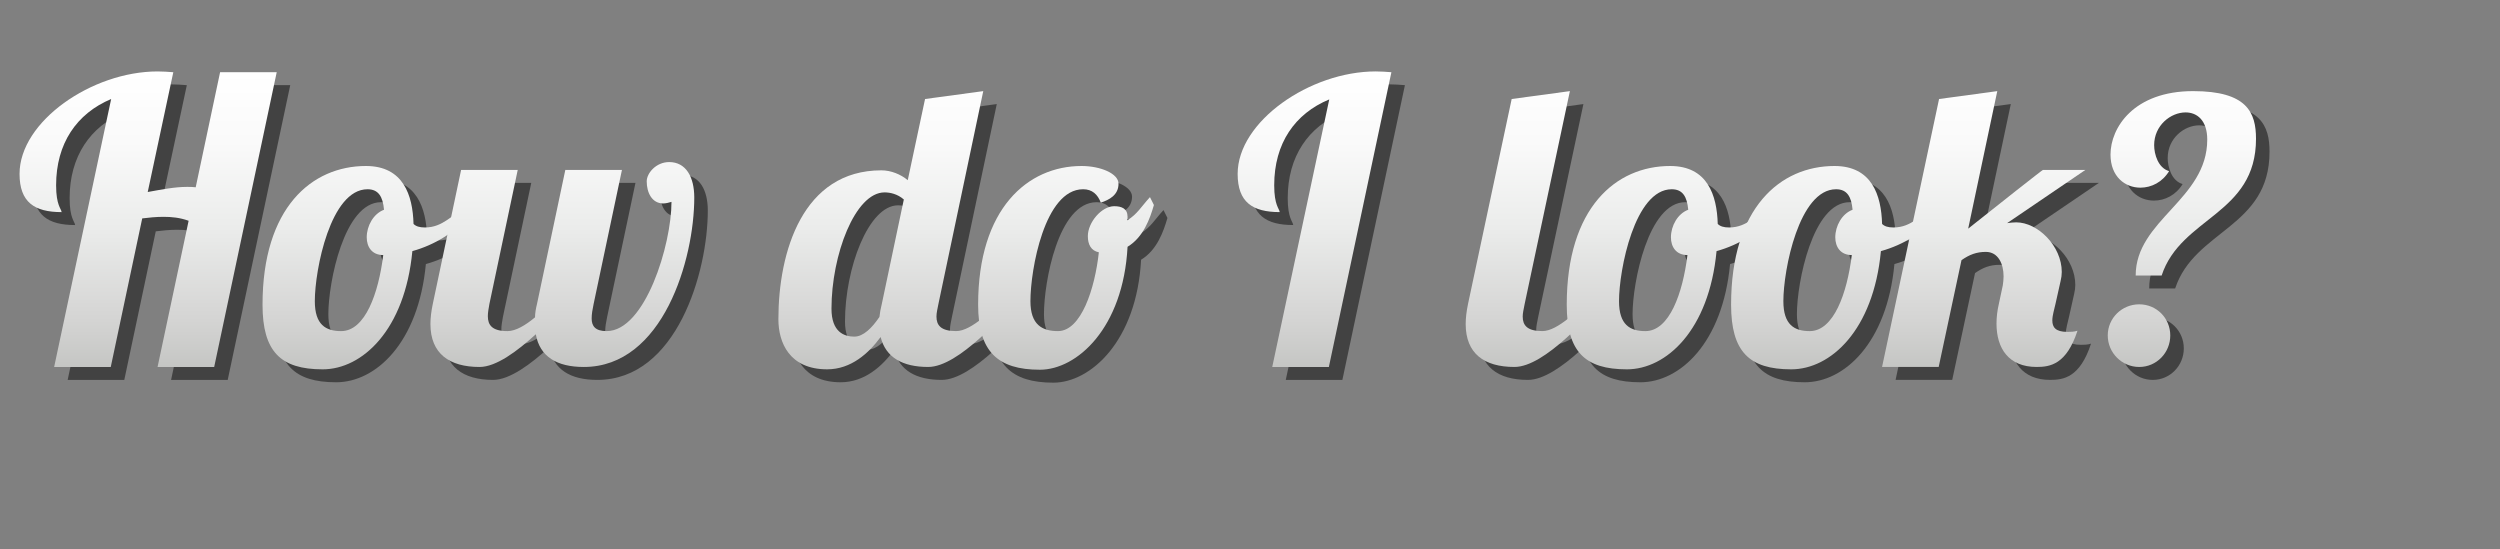 <?xml version="1.0" encoding="utf-8"?>
<!-- Generator: Adobe Illustrator 17.0.0, SVG Export Plug-In . SVG Version: 6.00 Build 0)  -->
<!DOCTYPE svg PUBLIC "-//W3C//DTD SVG 1.1//EN" "http://www.w3.org/Graphics/SVG/1.1/DTD/svg11.dtd">
<svg version="1.1" xmlns="http://www.w3.org/2000/svg" xmlns:xlink="http://www.w3.org/1999/xlink" x="0px" y="0px" width="289px"
	 height="63.5px" viewBox="0 0 289 63.5" enable-background="new 0 0 289 63.5" xml:space="preserve">
<rect x="0" y="0" width="289" height="63.5" fill="#808080" stroke="none"/>
<g id="Layer_1" display="none">
	<g display="inline">
		<g>
			<path fill="#5B5B5B" d="M12.694,22.231c1.231-0.218,2.461-0.472,3.62-0.472c0.253,0,0.543,0,0.796,0.037l2.244-10.591h5.212
				l-5.755,27.13h-5.212l2.859-13.456c-0.796-0.291-1.557-0.363-2.316-0.363c-0.688,0-1.375,0.072-1.955,0.145L9.292,38.335H4.08
				l5.248-24.664c-3.185,1.342-5.067,4.099-5.067,7.943c0,1.85,0.471,2.14,0.507,2.466c-2.498,0-3.873-0.907-3.873-3.518
				c0-4.824,6.66-9.43,12.704-9.43c0.506,0,0.977,0.036,1.448,0.073L12.694,22.231z"/>
			<path fill="#5B5B5B" d="M37.159,25.169c0.217,0.218,0.543,0.326,1.05,0.326c1.701,0,2.461-1.233,3.8-1.777l0.145,0.762
				c-1.122,1.415-3.004,2.611-5.103,3.192c-0.688,7.29-4.633,10.881-8.252,10.881c-3.873,0-5.538-1.632-5.538-5.948
				c0-8.923,4.524-12.767,9.519-12.767C36.218,19.837,37.086,22.521,37.159,25.169z M34.372,28.034c-1.049,0-1.52-0.762-1.52-1.632
				c0-1.052,0.615-2.176,1.593-2.539c-0.109-1.197-0.507-1.886-1.52-1.886c-3.402,0-4.85,7.399-4.85,10.301
				c0,2.176,1.013,2.756,2.425,2.756C32.707,35.034,33.938,31.553,34.372,28.034z"/>
			<path fill="#5B5B5B" d="M63,22.739c0,5.658-2.859,15.596-10.17,15.596c-2.461,0-4.054-0.943-4.416-3.011
				c-1.701,1.56-3.656,3.011-5.176,3.011c-2.787,0-4.524-1.233-4.524-3.953c0-0.544,0.072-1.161,0.217-1.851L41.537,20.2h5.212
				l-2.606,12.332c-0.072,0.399-0.145,0.799-0.145,1.125c0,0.798,0.362,1.378,1.81,1.378c0.76,0,1.665-0.544,2.533-1.27
				c0-0.362,0.073-0.798,0.181-1.233L51.128,20.2h5.212l-2.606,12.332c-0.108,0.508-0.181,0.943-0.181,1.343
				c0,0.688,0.326,1.16,1.375,1.16c3.547,0,5.972-7.943,5.972-11.896c-0.217,0.073-0.543,0.145-0.76,0.145
				c-1.05,0-1.52-1.016-1.52-2.031c0-0.762,0.869-1.777,2.063-1.777C62.239,19.475,63,20.853,63,22.739z"/>
			<path fill="#5B5B5B" d="M89.599,12.946l-4.126,19.585c-0.073,0.399-0.181,0.799-0.181,1.161c0,0.798,0.398,1.342,1.81,1.342
				c1.448,0,3.33-2.031,4.778-3.191h1.23c-1.665,1.668-5.755,6.492-8.578,6.492c-2.353,0-3.909-0.87-4.379-2.757
				c-1.086,1.487-2.714,2.975-4.922,2.975c-3.475,0-4.488-2.467-4.488-4.606c0-6.238,2.244-13.71,9.482-13.71
				c0.869,0,1.774,0.362,2.425,0.907l1.592-7.472L89.599,12.946z M75.628,32.967c0,2.177,1.194,2.575,2.099,2.575
				c0.833,0,1.629-0.798,2.316-1.813c0.036-0.362,0.108-0.762,0.217-1.197l2.027-9.611c-0.579-0.507-1.267-0.653-1.773-0.653
				C77.799,22.267,75.628,28.034,75.628,32.967z"/>
			<path fill="#5B5B5B" d="M104.943,22.703l0.362,0.725c-0.362,1.27-0.977,2.975-2.425,3.845
				c-0.398,7.508-4.669,11.316-8.071,11.316c-3.873,0-5.683-1.668-5.683-5.984c0-8.85,4.561-12.767,9.519-12.767
				c1.737,0,3.402,0.689,3.402,1.632c0,1.052-0.869,1.487-1.629,1.741c-0.29-0.762-0.796-1.233-1.628-1.233
				c-3.547,0-4.85,7.399-4.85,10.301c0,2.176,1.085,2.756,2.534,2.756c2.135,0,3.402-3.917,3.764-7.254
				c-0.724-0.145-1.013-0.726-1.013-1.487c0-1.269,1.267-2.756,2.425-2.756c0.688,0,1.231,0.218,1.231,0.979
				c0,0.109,0,0.218-0.036,0.326C103.785,24.262,104.111,23.609,104.943,22.703z"/>
			<path fill="#5B5B5B" d="M121.408,38.335h-5.211l5.249-24.627c-3.15,1.306-5.068,4.026-5.068,7.907c0,1.85,0.47,2.14,0.507,2.466
				c-2.498,0-3.873-0.907-3.873-3.518c0-4.824,6.66-9.43,12.703-9.43c0.508,0,0.979,0.036,1.449,0.073L121.408,38.335z"/>
			<path fill="#5B5B5B" d="M143.594,12.946l-4.162,19.585c-0.109,0.545-0.182,0.871-0.182,1.161c0,0.798,0.398,1.342,1.811,1.342
				c1.447,0,3.33-2.031,4.777-3.191h1.23c-1.666,1.668-5.756,6.492-8.578,6.492c-2.787,0-4.488-1.233-4.488-3.953
				c0-0.544,0.072-1.161,0.217-1.851l4.018-18.86L143.594,12.946z"/>
			<path fill="#5B5B5B" d="M157.201,25.169c0.217,0.218,0.543,0.326,1.049,0.326c1.701,0,2.463-1.233,3.801-1.777l0.145,0.762
				c-1.121,1.415-3.004,2.611-5.104,3.192c-0.688,7.29-4.633,10.881-8.252,10.881c-3.873,0-5.537-1.632-5.537-5.948
				c0-8.923,4.523-12.767,9.52-12.767C156.26,19.837,157.129,22.521,157.201,25.169z M154.414,28.034
				c-1.049,0-1.52-0.762-1.52-1.632c0-1.052,0.615-2.176,1.592-2.539c-0.107-1.197-0.506-1.886-1.52-1.886
				c-3.402,0-4.85,7.399-4.85,10.301c0,2.176,1.014,2.756,2.424,2.756C152.75,35.034,153.98,31.553,154.414,28.034z"/>
			<path fill="#5B5B5B" d="M172.328,25.169c0.217,0.218,0.543,0.326,1.049,0.326c1.701,0,2.463-1.233,3.801-1.777l0.145,0.762
				c-1.121,1.415-3.004,2.611-5.104,3.192c-0.688,7.29-4.633,10.881-8.252,10.881c-3.873,0-5.537-1.632-5.537-5.948
				c0-8.923,4.523-12.767,9.52-12.767C171.387,19.837,172.256,22.521,172.328,25.169z M169.541,28.034
				c-1.049,0-1.52-0.762-1.52-1.632c0-1.052,0.615-2.176,1.592-2.539c-0.107-1.197-0.506-1.886-1.52-1.886
				c-3.402,0-4.85,7.399-4.85,10.301c0,2.176,1.014,2.756,2.424,2.756C167.877,35.034,169.107,31.553,169.541,28.034z"/>
			<path fill="#5B5B5B" d="M191.039,20.2l-7.203,4.896c0.291-0.036,0.543-0.072,0.834-0.072c1.99,0,4.197,2.176,4.197,4.57
				c0,0.254-0.035,0.544-0.107,0.834l-0.471,2.104c-0.109,0.508-0.291,1.053-0.291,1.523c0,0.617,0.291,1.052,1.377,1.052
				c0.252,0,0.65,0,0.939-0.108c-1.012,3.119-2.533,3.337-3.764,3.337c-2.568,0-3.691-1.705-3.691-3.989
				c0-0.581,0.072-1.197,0.217-1.814l0.363-1.704c0.035-0.254,0.072-0.544,0.072-0.834c0-1.161-0.508-2.249-1.629-2.249
				c-0.869,0-1.521,0.254-2.244,0.762l-2.1,9.829h-5.213l5.248-24.664l5.357-0.726l-2.678,12.658c2.678-2.14,6.877-5.44,6.877-5.404
				H191.039z"/>
			<path fill="#5B5B5B" d="M195.996,38.335c-1.594,0-2.896-1.306-2.896-2.901s1.303-2.865,2.896-2.865
				c1.592,0,2.859,1.27,2.859,2.865S197.588,38.335,195.996,38.335z M198.059,29.92h-2.389c0-5.114,6.588-7,6.588-12.513
				c0-1.777-0.941-2.503-1.992-2.503c-1.375,0-2.895,1.197-2.895,3.011c0,0.834,0.361,2.104,1.375,2.394
				c-0.615,1.016-1.629,1.523-2.643,1.523c-1.41,0-2.75-1.016-2.75-3.047c0-2.466,2.135-5.839,7.602-5.839
				c4.957,0,5.791,1.958,5.791,4.389C206.746,24.334,199.832,24.516,198.059,29.92z"/>
		</g>
	</g>
	<g display="inline">
		<g>
			<linearGradient id="SVGID_1_" gradientUnits="userSpaceOnUse" x1="103.142" y1="10.505" x2="103.142" y2="37.962">
				<stop  offset="0" style="stop-color:#FFFFFF"/>
				<stop  offset="0.323" style="stop-color:#F8F8F8"/>
				<stop  offset="0.808" style="stop-color:#E3E5E6"/>
				<stop  offset="1" style="stop-color:#D9DCDD"/>
			</linearGradient>
			<path fill="url(#SVGID_1_)" d="M12.016,21.604c1.231-0.218,2.461-0.472,3.62-0.472c0.253,0,0.543,0,0.796,0.037l2.244-10.591
				h5.212l-5.755,27.13h-5.212l2.859-13.456c-0.796-0.291-1.557-0.363-2.316-0.363c-0.688,0-1.375,0.072-1.955,0.145L8.614,37.708
				H3.402L8.65,13.044c-3.185,1.342-5.067,4.099-5.067,7.943c0,1.85,0.471,2.14,0.507,2.466c-2.498,0-3.873-0.907-3.873-3.518
				c0-4.824,6.66-9.43,12.704-9.43c0.506,0,0.977,0.036,1.448,0.073L12.016,21.604z"/>
			<linearGradient id="SVGID_2_" gradientUnits="userSpaceOnUse" x1="103.142" y1="10.505" x2="103.142" y2="37.962">
				<stop  offset="0" style="stop-color:#FFFFFF"/>
				<stop  offset="0.323" style="stop-color:#F8F8F8"/>
				<stop  offset="0.808" style="stop-color:#E3E5E6"/>
				<stop  offset="1" style="stop-color:#D9DCDD"/>
			</linearGradient>
			<path fill="url(#SVGID_2_)" d="M36.48,24.542c0.217,0.218,0.543,0.326,1.05,0.326c1.701,0,2.461-1.233,3.8-1.777l0.145,0.762
				c-1.122,1.415-3.004,2.611-5.103,3.192c-0.688,7.29-4.633,10.881-8.252,10.881c-3.873,0-5.538-1.632-5.538-5.948
				c0-8.923,4.524-12.767,9.519-12.767C35.54,19.21,36.408,21.894,36.48,24.542z M33.693,27.407c-1.049,0-1.52-0.762-1.52-1.632
				c0-1.052,0.615-2.176,1.593-2.539c-0.109-1.197-0.507-1.886-1.52-1.886c-3.402,0-4.85,7.399-4.85,10.301
				c0,2.176,1.013,2.756,2.425,2.756C32.029,34.407,33.259,30.926,33.693,27.407z"/>
			<linearGradient id="SVGID_3_" gradientUnits="userSpaceOnUse" x1="103.142" y1="10.505" x2="103.142" y2="37.962">
				<stop  offset="0" style="stop-color:#FFFFFF"/>
				<stop  offset="0.323" style="stop-color:#F8F8F8"/>
				<stop  offset="0.808" style="stop-color:#E3E5E6"/>
				<stop  offset="1" style="stop-color:#D9DCDD"/>
			</linearGradient>
			<path fill="url(#SVGID_3_)" d="M62.321,22.112c0,5.658-2.859,15.596-10.17,15.596c-2.461,0-4.054-0.943-4.416-3.011
				c-1.701,1.56-3.656,3.011-5.176,3.011c-2.787,0-4.524-1.233-4.524-3.953c0-0.544,0.072-1.161,0.217-1.851l2.606-12.332h5.212
				l-2.606,12.332c-0.072,0.399-0.145,0.799-0.145,1.125c0,0.798,0.362,1.378,1.81,1.378c0.76,0,1.665-0.544,2.533-1.27
				c0-0.362,0.073-0.798,0.181-1.233l2.606-12.332h5.212l-2.606,12.332c-0.108,0.508-0.181,0.943-0.181,1.343
				c0,0.688,0.326,1.16,1.375,1.16c3.547,0,5.972-7.943,5.972-11.896c-0.217,0.073-0.543,0.145-0.76,0.145
				c-1.05,0-1.52-1.016-1.52-2.031c0-0.762,0.869-1.777,2.063-1.777C61.561,18.848,62.321,20.226,62.321,22.112z"/>
			<linearGradient id="SVGID_4_" gradientUnits="userSpaceOnUse" x1="103.142" y1="10.505" x2="103.142" y2="37.962">
				<stop  offset="0" style="stop-color:#FFFFFF"/>
				<stop  offset="0.323" style="stop-color:#F8F8F8"/>
				<stop  offset="0.808" style="stop-color:#E3E5E6"/>
				<stop  offset="1" style="stop-color:#D9DCDD"/>
			</linearGradient>
			<path fill="url(#SVGID_4_)" d="M88.92,12.319l-4.126,19.585c-0.073,0.399-0.181,0.799-0.181,1.161
				c0,0.798,0.398,1.342,1.81,1.342c1.448,0,3.33-2.031,4.778-3.191h1.23c-1.665,1.668-5.755,6.492-8.578,6.492
				c-2.353,0-3.909-0.87-4.379-2.757c-1.086,1.487-2.714,2.975-4.922,2.975c-3.475,0-4.488-2.467-4.488-4.606
				c0-6.238,2.244-13.71,9.482-13.71c0.869,0,1.774,0.362,2.425,0.907l1.592-7.472L88.92,12.319z M74.95,32.34
				c0,2.177,1.194,2.575,2.099,2.575c0.833,0,1.629-0.798,2.316-1.813c0.036-0.362,0.108-0.762,0.217-1.197l2.027-9.611
				c-0.579-0.507-1.267-0.653-1.773-0.653C77.121,21.64,74.95,27.407,74.95,32.34z"/>
			<linearGradient id="SVGID_5_" gradientUnits="userSpaceOnUse" x1="103.142" y1="10.505" x2="103.142" y2="37.962">
				<stop  offset="0" style="stop-color:#FFFFFF"/>
				<stop  offset="0.323" style="stop-color:#F8F8F8"/>
				<stop  offset="0.808" style="stop-color:#E3E5E6"/>
				<stop  offset="1" style="stop-color:#D9DCDD"/>
			</linearGradient>
			<path fill="url(#SVGID_5_)" d="M104.265,22.076l0.362,0.725c-0.362,1.27-0.977,2.974-2.425,3.845
				c-0.398,7.508-4.669,11.316-8.071,11.316c-3.873,0-5.683-1.668-5.683-5.984c0-8.85,4.561-12.767,9.519-12.767
				c1.737,0,3.402,0.689,3.402,1.632c0,1.052-0.869,1.487-1.629,1.741c-0.29-0.762-0.796-1.233-1.628-1.233
				c-3.547,0-4.85,7.399-4.85,10.301c0,2.176,1.085,2.756,2.534,2.756c2.135,0,3.402-3.917,3.764-7.254
				c-0.724-0.145-1.013-0.726-1.013-1.487c0-1.27,1.267-2.757,2.425-2.757c0.688,0,1.231,0.218,1.231,0.979
				c0,0.109,0,0.218-0.036,0.326C103.107,23.635,103.433,22.982,104.265,22.076z"/>
			<linearGradient id="SVGID_6_" gradientUnits="userSpaceOnUse" x1="103.142" y1="10.505" x2="103.142" y2="37.962">
				<stop  offset="0" style="stop-color:#FFFFFF"/>
				<stop  offset="0.323" style="stop-color:#F8F8F8"/>
				<stop  offset="0.808" style="stop-color:#E3E5E6"/>
				<stop  offset="1" style="stop-color:#D9DCDD"/>
			</linearGradient>
			<path fill="url(#SVGID_6_)" d="M120.73,37.708h-5.212l5.248-24.627c-3.149,1.306-5.067,4.026-5.067,7.907
				c0,1.85,0.471,2.14,0.507,2.466c-2.497,0-3.873-0.907-3.873-3.518c0-4.824,6.66-9.43,12.704-9.43
				c0.507,0,0.978,0.036,1.448,0.073L120.73,37.708z"/>
			<linearGradient id="SVGID_7_" gradientUnits="userSpaceOnUse" x1="103.142" y1="10.505" x2="103.142" y2="37.962">
				<stop  offset="0" style="stop-color:#FFFFFF"/>
				<stop  offset="0.323" style="stop-color:#F8F8F8"/>
				<stop  offset="0.808" style="stop-color:#E3E5E6"/>
				<stop  offset="1" style="stop-color:#D9DCDD"/>
			</linearGradient>
			<path fill="url(#SVGID_7_)" d="M142.915,12.319l-4.162,19.585c-0.108,0.545-0.181,0.871-0.181,1.161
				c0,0.798,0.397,1.342,1.81,1.342c1.447,0,3.33-2.031,4.777-3.191h1.23c-1.665,1.668-5.755,6.492-8.578,6.492
				c-2.786,0-4.487-1.233-4.487-3.953c0-0.544,0.072-1.161,0.217-1.851l4.018-18.86L142.915,12.319z"/>
			<linearGradient id="SVGID_8_" gradientUnits="userSpaceOnUse" x1="103.142" y1="10.505" x2="103.142" y2="37.962">
				<stop  offset="0" style="stop-color:#FFFFFF"/>
				<stop  offset="0.323" style="stop-color:#F8F8F8"/>
				<stop  offset="0.808" style="stop-color:#E3E5E6"/>
				<stop  offset="1" style="stop-color:#D9DCDD"/>
			</linearGradient>
			<path fill="url(#SVGID_8_)" d="M156.523,24.542c0.217,0.218,0.543,0.326,1.049,0.326c1.701,0,2.462-1.233,3.801-1.777
				l0.145,0.762c-1.122,1.415-3.004,2.611-5.104,3.192c-0.688,7.29-4.633,10.881-8.252,10.881c-3.873,0-5.537-1.632-5.537-5.948
				c0-8.923,4.523-12.767,9.519-12.767C155.582,19.21,156.45,21.894,156.523,24.542z M153.736,27.407
				c-1.05,0-1.521-0.762-1.521-1.632c0-1.052,0.615-2.176,1.593-2.539c-0.108-1.197-0.507-1.886-1.521-1.886
				c-3.402,0-4.85,7.399-4.85,10.301c0,2.176,1.014,2.756,2.425,2.756C152.071,34.407,153.302,30.926,153.736,27.407z"/>
			<linearGradient id="SVGID_9_" gradientUnits="userSpaceOnUse" x1="103.142" y1="10.505" x2="103.142" y2="37.962">
				<stop  offset="0" style="stop-color:#FFFFFF"/>
				<stop  offset="0.323" style="stop-color:#F8F8F8"/>
				<stop  offset="0.808" style="stop-color:#E3E5E6"/>
				<stop  offset="1" style="stop-color:#D9DCDD"/>
			</linearGradient>
			<path fill="url(#SVGID_9_)" d="M171.65,24.542c0.217,0.218,0.543,0.326,1.049,0.326c1.701,0,2.462-1.233,3.801-1.777l0.145,0.762
				c-1.122,1.415-3.004,2.611-5.104,3.192c-0.688,7.29-4.633,10.881-8.252,10.881c-3.873,0-5.537-1.632-5.537-5.948
				c0-8.923,4.523-12.767,9.519-12.767C170.709,19.21,171.577,21.894,171.65,24.542z M168.863,27.407
				c-1.05,0-1.521-0.762-1.521-1.632c0-1.052,0.615-2.176,1.593-2.539c-0.108-1.197-0.507-1.886-1.521-1.886
				c-3.402,0-4.85,7.399-4.85,10.301c0,2.176,1.014,2.756,2.425,2.756C167.198,34.407,168.429,30.926,168.863,27.407z"/>
			<linearGradient id="SVGID_10_" gradientUnits="userSpaceOnUse" x1="103.142" y1="10.505" x2="103.142" y2="37.962">
				<stop  offset="0" style="stop-color:#FFFFFF"/>
				<stop  offset="0.323" style="stop-color:#F8F8F8"/>
				<stop  offset="0.808" style="stop-color:#E3E5E6"/>
				<stop  offset="1" style="stop-color:#D9DCDD"/>
			</linearGradient>
			<path fill="url(#SVGID_10_)" d="M190.361,19.573l-7.203,4.896c0.29-0.036,0.543-0.072,0.833-0.072c1.99,0,4.198,2.176,4.198,4.57
				c0,0.254-0.036,0.544-0.108,0.834l-0.471,2.104c-0.108,0.508-0.29,1.053-0.29,1.523c0,0.617,0.29,1.052,1.376,1.052
				c0.253,0,0.651,0,0.94-0.108c-1.013,3.119-2.533,3.337-3.764,3.337c-2.569,0-3.691-1.705-3.691-3.989
				c0-0.581,0.072-1.197,0.217-1.814l0.362-1.704c0.036-0.254,0.072-0.544,0.072-0.834c0-1.161-0.507-2.249-1.629-2.249
				c-0.869,0-1.521,0.254-2.244,0.762l-2.1,9.829h-5.212l5.248-24.664l5.357-0.726l-2.679,12.658c2.679-2.14,6.877-5.44,6.877-5.404
				H190.361z"/>
			<linearGradient id="SVGID_11_" gradientUnits="userSpaceOnUse" x1="103.142" y1="10.505" x2="103.142" y2="37.962">
				<stop  offset="0" style="stop-color:#FFFFFF"/>
				<stop  offset="0.323" style="stop-color:#F8F8F8"/>
				<stop  offset="0.808" style="stop-color:#E3E5E6"/>
				<stop  offset="1" style="stop-color:#D9DCDD"/>
			</linearGradient>
			<path fill="url(#SVGID_11_)" d="M195.317,37.708c-1.593,0-2.896-1.306-2.896-2.901s1.303-2.865,2.896-2.865
				s2.859,1.27,2.859,2.865S196.91,37.708,195.317,37.708z M197.381,29.293h-2.39c0-5.114,6.588-7,6.588-12.513
				c0-1.777-0.941-2.503-1.991-2.503c-1.375,0-2.896,1.197-2.896,3.011c0,0.834,0.362,2.104,1.376,2.394
				c-0.615,1.016-1.629,1.523-2.643,1.523c-1.411,0-2.751-1.016-2.751-3.047c0-2.466,2.136-5.839,7.602-5.839
				c4.958,0,5.791,1.958,5.791,4.389C206.067,23.708,199.154,23.889,197.381,29.293z"/>
		</g>
	</g>
</g>
<g id="Layer_2">
	<g>
		<g>
			<path fill="#424242" d="M18.641,23.691c1.546-0.274,3.091-0.592,4.546-0.592c0.318,0,0.682,0,1,0.046l2.819-13.301h6.546
				l-7.228,34.074h-6.546l3.591-16.9c-1-0.365-1.955-0.456-2.909-0.456c-0.864,0-1.728,0.091-2.455,0.182l-3.637,17.174H7.822
				l6.591-30.976c-4,1.685-6.364,5.148-6.364,9.976c0,2.324,0.591,2.688,0.637,3.098c-3.137,0-4.864-1.139-4.864-4.418
				c0-6.058,8.364-11.844,15.956-11.844c0.636,0,1.227,0.045,1.818,0.091L18.641,23.691z"/>
			<path fill="#424242" d="M49.367,27.381c0.273,0.274,0.682,0.41,1.318,0.41c2.137,0,3.091-1.548,4.773-2.232l0.182,0.957
				c-1.409,1.777-3.773,3.279-6.409,4.009c-0.864,9.156-5.819,13.666-10.365,13.666c-4.864,0-6.955-2.049-6.955-7.471
				c0-11.207,5.682-16.035,11.955-16.035C48.185,20.685,49.276,24.056,49.367,27.381z M45.867,30.98
				c-1.318,0-1.909-0.957-1.909-2.049c0-1.322,0.773-2.733,2-3.189c-0.137-1.504-0.637-2.369-1.909-2.369
				c-4.273,0-6.091,9.293-6.091,12.938c0,2.733,1.272,3.461,3.045,3.461C43.776,39.772,45.321,35.399,45.867,30.98z"/>
			<path fill="#424242" d="M81.822,24.329c0,7.106-3.591,19.588-12.773,19.588c-3.091,0-5.091-1.185-5.546-3.781
				c-2.137,1.959-4.591,3.781-6.5,3.781c-3.5,0-5.682-1.549-5.682-4.965c0-0.683,0.091-1.458,0.273-2.324l3.273-15.488h6.546
				l-3.273,15.488c-0.091,0.502-0.182,1.003-0.182,1.413c0,1.002,0.455,1.731,2.273,1.731c0.954,0,2.091-0.683,3.182-1.594
				c0-0.455,0.091-1.002,0.228-1.549l3.273-15.488h6.546l-3.273,15.488c-0.136,0.638-0.228,1.185-0.228,1.686
				c0,0.865,0.409,1.457,1.728,1.457c4.455,0,7.501-9.976,7.501-14.941c-0.273,0.091-0.682,0.182-0.955,0.182
				c-1.318,0-1.909-1.276-1.909-2.551c0-0.957,1.091-2.232,2.591-2.232C80.867,20.23,81.822,21.96,81.822,24.329z"/>
			<path fill="#424242" d="M115.228,12.03l-5.182,24.598c-0.091,0.502-0.228,1.003-0.228,1.458c0,1.002,0.5,1.685,2.273,1.685
				c1.818,0,4.182-2.551,6.001-4.008h1.545c-2.091,2.095-7.228,8.154-10.774,8.154c-2.955,0-4.909-1.093-5.5-3.462
				c-1.364,1.868-3.409,3.736-6.182,3.736c-4.364,0-5.636-3.098-5.636-5.785c0-7.835,2.819-17.219,11.909-17.219
				c1.092,0,2.228,0.455,3.046,1.139l2-9.384L115.228,12.03z M97.682,37.175c0,2.734,1.5,3.234,2.636,3.234
				c1.046,0,2.046-1.002,2.909-2.278c0.045-0.455,0.136-0.957,0.273-1.504l2.546-12.071c-0.727-0.637-1.591-0.82-2.227-0.82
				C100.409,23.737,97.682,30.98,97.682,37.175z"/>
			<path fill="#424242" d="M134.501,24.284l0.454,0.911c-0.454,1.594-1.227,3.736-3.045,4.829
				c-0.5,9.429-5.864,14.213-10.137,14.213c-4.864,0-7.137-2.095-7.137-7.516c0-11.115,5.728-16.035,11.955-16.035
				c2.182,0,4.273,0.865,4.273,2.049c0,1.321-1.091,1.868-2.046,2.187c-0.364-0.957-1-1.549-2.045-1.549
				c-4.455,0-6.091,9.293-6.091,12.938c0,2.733,1.363,3.461,3.182,3.461c2.682,0,4.273-4.92,4.727-9.11
				c-0.909-0.182-1.272-0.911-1.272-1.868c0-1.594,1.591-3.462,3.045-3.462c0.864,0,1.546,0.274,1.546,1.23
				c0,0.137,0,0.274-0.045,0.41C133.046,26.243,133.455,25.423,134.501,24.284z"/>
			<path fill="#424242" d="M155.179,43.917h-6.545l6.592-30.931c-3.957,1.64-6.365,5.056-6.365,9.93
				c0,2.324,0.591,2.688,0.637,3.098c-3.137,0-4.864-1.139-4.864-4.418c0-6.058,8.365-11.844,15.954-11.844
				c0.638,0,1.229,0.045,1.82,0.091L155.179,43.917z"/>
			<path fill="#424242" d="M183.043,12.03l-5.227,24.598c-0.137,0.684-0.228,1.094-0.228,1.458c0,1.002,0.5,1.685,2.274,1.685
				c1.818,0,4.182-2.551,6-4.008h1.545c-2.092,2.095-7.229,8.154-10.774,8.154c-3.5,0-5.637-1.549-5.637-4.965
				c0-0.683,0.091-1.458,0.272-2.324l5.046-23.687L183.043,12.03z"/>
			<path fill="#424242" d="M200.133,27.381c0.272,0.274,0.682,0.41,1.317,0.41c2.137,0,3.093-1.548,4.774-2.232l0.182,0.957
				c-1.408,1.777-3.773,3.279-6.41,4.009c-0.863,9.156-5.819,13.666-10.364,13.666c-4.864,0-6.954-2.049-6.954-7.471
				c0-11.207,5.681-16.035,11.956-16.035C198.951,20.685,200.043,24.056,200.133,27.381z M196.633,30.98
				c-1.317,0-1.908-0.957-1.908-2.049c0-1.322,0.773-2.733,1.999-3.189c-0.135-1.504-0.635-2.369-1.908-2.369
				c-4.273,0-6.091,9.293-6.091,12.938c0,2.733,1.273,3.461,3.044,3.461C194.543,39.772,196.088,35.399,196.633,30.98z"/>
			<path fill="#424242" d="M219.132,27.381c0.272,0.274,0.682,0.41,1.317,0.41c2.137,0,3.093-1.548,4.774-2.232l0.182,0.957
				c-1.408,1.777-3.773,3.279-6.41,4.009c-0.863,9.156-5.819,13.666-10.364,13.666c-4.864,0-6.954-2.049-6.954-7.471
				c0-11.207,5.681-16.035,11.956-16.035C217.95,20.685,219.041,24.056,219.132,27.381z M215.631,30.98
				c-1.317,0-1.908-0.957-1.908-2.049c0-1.322,0.773-2.733,1.999-3.189c-0.135-1.504-0.635-2.369-1.908-2.369
				c-4.273,0-6.091,9.293-6.091,12.938c0,2.733,1.273,3.461,3.044,3.461C213.541,39.772,215.087,35.399,215.631,30.98z"/>
			<path fill="#424242" d="M242.632,21.14l-9.047,6.15c0.366-0.045,0.682-0.091,1.047-0.091c2.5,0,5.272,2.733,5.272,5.739
				c0,0.319-0.044,0.683-0.135,1.047l-0.591,2.642c-0.137,0.638-0.365,1.322-0.365,1.913c0,0.775,0.365,1.321,1.729,1.321
				c0.316,0,0.817,0,1.18-0.136c-1.271,3.917-3.182,4.191-4.727,4.191c-3.226,0-4.636-2.141-4.636-5.01
				c0-0.73,0.091-1.504,0.272-2.279l0.456-2.14c0.044-0.319,0.091-0.683,0.091-1.047c0-1.458-0.638-2.825-2.046-2.825
				c-1.092,0-1.911,0.319-2.819,0.957l-2.637,12.345h-6.547l6.591-30.976l6.729-0.911l-3.363,15.898
				c3.363-2.687,8.637-6.833,8.637-6.787H242.632z"/>
			<path fill="#424242" d="M248.857,43.917c-2.002,0-3.638-1.64-3.638-3.644c0-2.004,1.636-3.599,3.638-3.599
				c1.999,0,3.591,1.594,3.591,3.599C252.449,42.277,250.857,43.917,248.857,43.917z M251.448,33.348h-3
				c0-6.423,8.274-8.792,8.274-15.715c0-2.232-1.182-3.144-2.502-3.144c-1.727,0-3.635,1.504-3.635,3.781
				c0,1.047,0.454,2.642,1.727,3.006c-0.773,1.276-2.046,1.913-3.319,1.913c-1.771,0-3.454-1.276-3.454-3.827
				c0-3.098,2.681-7.334,9.547-7.334c6.226,0,7.273,2.46,7.273,5.512C262.359,26.333,253.675,26.562,251.448,33.348z"/>
		</g>
	</g>
	<g>
		<g>
			<linearGradient id="SVGID_12_" gradientUnits="userSpaceOnUse" x1="131.527" y1="8.257" x2="131.527" y2="42.741">
				<stop  offset="0" style="stop-color:#FFFFFF"/>
				<stop  offset="0.238" style="stop-color:#FAFAFA"/>
				<stop  offset="0.525" style="stop-color:#EBECEB"/>
				<stop  offset="0.836" style="stop-color:#D4D4D3"/>
				<stop  offset="1" style="stop-color:#C4C5C3"/>
			</linearGradient>
			<path fill="url(#SVGID_12_)" d="M17.077,22.196c1.546-0.274,3.091-0.592,4.546-0.592c0.318,0,0.682,0,1,0.046l2.819-13.301h6.546
				L24.76,42.422h-6.546l3.591-16.9c-1-0.365-1.955-0.456-2.909-0.456c-0.864,0-1.728,0.091-2.455,0.182l-3.637,17.174H6.259
				l6.591-30.976c-4,1.685-6.364,5.148-6.364,9.976c0,2.324,0.591,2.688,0.637,3.098c-3.137,0-4.864-1.139-4.864-4.418
				c0-6.058,8.364-11.844,15.956-11.844c0.636,0,1.227,0.045,1.818,0.091L17.077,22.196z"/>
			<linearGradient id="SVGID_13_" gradientUnits="userSpaceOnUse" x1="131.527" y1="8.257" x2="131.527" y2="42.741">
				<stop  offset="0" style="stop-color:#FFFFFF"/>
				<stop  offset="0.238" style="stop-color:#FAFAFA"/>
				<stop  offset="0.525" style="stop-color:#EBECEB"/>
				<stop  offset="0.836" style="stop-color:#D4D4D3"/>
				<stop  offset="1" style="stop-color:#C4C5C3"/>
			</linearGradient>
			<path fill="url(#SVGID_13_)" d="M47.804,25.886c0.273,0.274,0.682,0.41,1.318,0.41c2.137,0,3.091-1.548,4.773-2.232l0.182,0.957
				c-1.409,1.777-3.773,3.279-6.409,4.009c-0.864,9.156-5.819,13.666-10.365,13.666c-4.864,0-6.955-2.049-6.955-7.471
				c0-11.207,5.682-16.035,11.955-16.035C46.622,19.19,47.713,22.56,47.804,25.886z M44.303,29.485c-1.318,0-1.909-0.957-1.909-2.05
				c0-1.321,0.773-2.733,2-3.188c-0.137-1.504-0.637-2.369-1.909-2.369c-4.273,0-6.091,9.293-6.091,12.938
				c0,2.733,1.272,3.461,3.045,3.461C42.212,38.276,43.758,33.904,44.303,29.485z"/>
			<linearGradient id="SVGID_14_" gradientUnits="userSpaceOnUse" x1="131.527" y1="8.257" x2="131.527" y2="42.741">
				<stop  offset="0" style="stop-color:#FFFFFF"/>
				<stop  offset="0.238" style="stop-color:#FAFAFA"/>
				<stop  offset="0.525" style="stop-color:#EBECEB"/>
				<stop  offset="0.836" style="stop-color:#D4D4D3"/>
				<stop  offset="1" style="stop-color:#C4C5C3"/>
			</linearGradient>
			<path fill="url(#SVGID_14_)" d="M80.258,22.834c0,7.106-3.591,19.588-12.773,19.588c-3.091,0-5.091-1.185-5.546-3.781
				c-2.137,1.959-4.591,3.781-6.5,3.781c-3.5,0-5.682-1.549-5.682-4.965c0-0.683,0.091-1.458,0.273-2.324l3.273-15.488h6.546
				l-3.273,15.488c-0.091,0.502-0.182,1.003-0.182,1.413c0,1.002,0.455,1.731,2.273,1.731c0.954,0,2.091-0.683,3.182-1.594
				c0-0.455,0.091-1.002,0.228-1.549l3.273-15.488h6.546l-3.273,15.488c-0.136,0.638-0.228,1.185-0.228,1.686
				c0,0.865,0.409,1.457,1.728,1.457c4.455,0,7.501-9.976,7.501-14.941c-0.273,0.091-0.682,0.182-0.955,0.182
				c-1.318,0-1.909-1.276-1.909-2.551c0-0.957,1.091-2.232,2.591-2.232C79.303,18.734,80.258,20.465,80.258,22.834z"/>
			<linearGradient id="SVGID_15_" gradientUnits="userSpaceOnUse" x1="131.527" y1="8.257" x2="131.527" y2="42.741">
				<stop  offset="0" style="stop-color:#FFFFFF"/>
				<stop  offset="0.238" style="stop-color:#FAFAFA"/>
				<stop  offset="0.525" style="stop-color:#EBECEB"/>
				<stop  offset="0.836" style="stop-color:#D4D4D3"/>
				<stop  offset="1" style="stop-color:#C4C5C3"/>
			</linearGradient>
			<path fill="url(#SVGID_15_)" d="M113.665,10.534l-5.182,24.598c-0.091,0.502-0.228,1.003-0.228,1.458
				c0,1.002,0.5,1.685,2.273,1.685c1.818,0,4.182-2.551,6.001-4.008h1.545c-2.091,2.095-7.228,8.154-10.774,8.154
				c-2.955,0-4.909-1.093-5.5-3.462c-1.364,1.868-3.409,3.736-6.182,3.736c-4.364,0-5.636-3.098-5.636-5.785
				c0-7.835,2.819-17.219,11.909-17.219c1.092,0,2.228,0.455,3.046,1.139l2-9.384L113.665,10.534z M96.119,35.68
				c0,2.734,1.5,3.234,2.636,3.234c1.046,0,2.046-1.002,2.909-2.278c0.045-0.455,0.136-0.957,0.273-1.504l2.546-12.071
				c-0.727-0.637-1.591-0.82-2.227-0.82C98.846,22.241,96.119,29.485,96.119,35.68z"/>
			<linearGradient id="SVGID_16_" gradientUnits="userSpaceOnUse" x1="131.527" y1="8.257" x2="131.527" y2="42.741">
				<stop  offset="0" style="stop-color:#FFFFFF"/>
				<stop  offset="0.238" style="stop-color:#FAFAFA"/>
				<stop  offset="0.525" style="stop-color:#EBECEB"/>
				<stop  offset="0.836" style="stop-color:#D4D4D3"/>
				<stop  offset="1" style="stop-color:#C4C5C3"/>
			</linearGradient>
			<path fill="url(#SVGID_16_)" d="M132.937,22.788l0.454,0.911c-0.454,1.594-1.227,3.735-3.045,4.829
				c-0.5,9.429-5.864,14.213-10.137,14.213c-4.864,0-7.137-2.095-7.137-7.516c0-11.115,5.728-16.035,11.955-16.035
				c2.182,0,4.273,0.865,4.273,2.049c0,1.321-1.091,1.868-2.046,2.187c-0.364-0.957-1-1.549-2.045-1.549
				c-4.455,0-6.091,9.293-6.091,12.938c0,2.733,1.363,3.461,3.182,3.461c2.682,0,4.273-4.92,4.727-9.11
				c-0.909-0.182-1.272-0.911-1.272-1.867c0-1.594,1.591-3.462,3.045-3.462c0.864,0,1.546,0.274,1.546,1.23
				c0,0.137,0,0.274-0.045,0.41C131.482,24.747,131.891,23.927,132.937,22.788z"/>
			<linearGradient id="SVGID_17_" gradientUnits="userSpaceOnUse" x1="131.527" y1="8.257" x2="131.527" y2="42.741">
				<stop  offset="0" style="stop-color:#FFFFFF"/>
				<stop  offset="0.238" style="stop-color:#FAFAFA"/>
				<stop  offset="0.525" style="stop-color:#EBECEB"/>
				<stop  offset="0.836" style="stop-color:#D4D4D3"/>
				<stop  offset="1" style="stop-color:#C4C5C3"/>
			</linearGradient>
			<path fill="url(#SVGID_17_)" d="M153.617,42.422h-6.546l6.591-30.931c-3.955,1.64-6.364,5.056-6.364,9.93
				c0,2.324,0.591,2.688,0.637,3.098c-3.136,0-4.864-1.139-4.864-4.418c0-6.058,8.364-11.844,15.955-11.844
				c0.637,0,1.228,0.045,1.819,0.091L153.617,42.422z"/>
			<linearGradient id="SVGID_18_" gradientUnits="userSpaceOnUse" x1="131.527" y1="8.257" x2="131.527" y2="42.741">
				<stop  offset="0" style="stop-color:#FFFFFF"/>
				<stop  offset="0.238" style="stop-color:#FAFAFA"/>
				<stop  offset="0.525" style="stop-color:#EBECEB"/>
				<stop  offset="0.836" style="stop-color:#D4D4D3"/>
				<stop  offset="1" style="stop-color:#C4C5C3"/>
			</linearGradient>
			<path fill="url(#SVGID_18_)" d="M181.479,10.534l-5.227,24.598c-0.136,0.684-0.227,1.094-0.227,1.458
				c0,1.002,0.499,1.685,2.273,1.685c1.818,0,4.182-2.551,6-4.008h1.545c-2.091,2.095-7.228,8.154-10.774,8.154
				c-3.499,0-5.636-1.549-5.636-4.965c0-0.683,0.091-1.458,0.272-2.324l5.046-23.687L181.479,10.534z"/>
			<linearGradient id="SVGID_19_" gradientUnits="userSpaceOnUse" x1="131.527" y1="8.257" x2="131.527" y2="42.741">
				<stop  offset="0" style="stop-color:#FFFFFF"/>
				<stop  offset="0.238" style="stop-color:#FAFAFA"/>
				<stop  offset="0.525" style="stop-color:#EBECEB"/>
				<stop  offset="0.836" style="stop-color:#D4D4D3"/>
				<stop  offset="1" style="stop-color:#C4C5C3"/>
			</linearGradient>
			<path fill="url(#SVGID_19_)" d="M198.57,25.886c0.272,0.274,0.682,0.41,1.317,0.41c2.137,0,3.092-1.548,4.774-2.232l0.182,0.957
				c-1.409,1.777-3.773,3.279-6.41,4.009c-0.863,9.156-5.819,13.666-10.364,13.666c-4.864,0-6.954-2.049-6.954-7.471
				c0-11.207,5.681-16.035,11.955-16.035C197.388,19.19,198.478,22.56,198.57,25.886z M195.07,29.485c-1.318,0-1.91-0.957-1.91-2.05
				c0-1.321,0.773-2.733,2-3.188c-0.136-1.504-0.637-2.369-1.91-2.369c-4.273,0-6.091,9.293-6.091,12.938
				c0,2.733,1.273,3.461,3.045,3.461C192.979,38.276,194.524,33.904,195.07,29.485z"/>
			<linearGradient id="SVGID_20_" gradientUnits="userSpaceOnUse" x1="131.527" y1="8.257" x2="131.527" y2="42.741">
				<stop  offset="0" style="stop-color:#FFFFFF"/>
				<stop  offset="0.238" style="stop-color:#FAFAFA"/>
				<stop  offset="0.525" style="stop-color:#EBECEB"/>
				<stop  offset="0.836" style="stop-color:#D4D4D3"/>
				<stop  offset="1" style="stop-color:#C4C5C3"/>
			</linearGradient>
			<path fill="url(#SVGID_20_)" d="M217.569,25.886c0.272,0.274,0.682,0.41,1.317,0.41c2.137,0,3.092-1.548,4.774-2.232l0.182,0.957
				c-1.409,1.777-3.773,3.279-6.41,4.009c-0.863,9.156-5.819,13.666-10.364,13.666c-4.864,0-6.954-2.049-6.954-7.471
				c0-11.207,5.681-16.035,11.955-16.035C216.387,19.19,217.477,22.56,217.569,25.886z M214.069,29.485
				c-1.318,0-1.91-0.957-1.91-2.05c0-1.321,0.773-2.733,2-3.188c-0.136-1.504-0.637-2.369-1.91-2.369
				c-4.273,0-6.091,9.293-6.091,12.938c0,2.733,1.273,3.461,3.045,3.461C211.977,38.276,213.523,33.904,214.069,29.485z"/>
			<linearGradient id="SVGID_21_" gradientUnits="userSpaceOnUse" x1="131.527" y1="8.257" x2="131.527" y2="42.741">
				<stop  offset="0" style="stop-color:#FFFFFF"/>
				<stop  offset="0.238" style="stop-color:#FAFAFA"/>
				<stop  offset="0.525" style="stop-color:#EBECEB"/>
				<stop  offset="0.836" style="stop-color:#D4D4D3"/>
				<stop  offset="1" style="stop-color:#C4C5C3"/>
			</linearGradient>
			<path fill="url(#SVGID_21_)" d="M241.069,19.645l-9.047,6.15c0.364-0.045,0.682-0.091,1.046-0.091c2.5,0,5.273,2.733,5.273,5.739
				c0,0.319-0.045,0.683-0.136,1.047l-0.591,2.642c-0.136,0.638-0.364,1.322-0.364,1.913c0,0.775,0.364,1.321,1.728,1.321
				c0.318,0,0.818,0,1.181-0.136c-1.272,3.917-3.182,4.191-4.727,4.191c-3.227,0-4.636-2.141-4.636-5.01
				c0-0.73,0.091-1.504,0.272-2.279l0.455-2.14c0.045-0.319,0.091-0.683,0.091-1.047c0-1.458-0.637-2.825-2.046-2.825
				c-1.092,0-1.91,0.319-2.819,0.957l-2.637,12.345h-6.546l6.591-30.976l6.729-0.911l-3.364,15.898
				c3.364-2.687,8.637-6.833,8.637-6.787H241.069z"/>
			<linearGradient id="SVGID_22_" gradientUnits="userSpaceOnUse" x1="131.527" y1="8.257" x2="131.527" y2="42.741">
				<stop  offset="0" style="stop-color:#FFFFFF"/>
				<stop  offset="0.238" style="stop-color:#FAFAFA"/>
				<stop  offset="0.525" style="stop-color:#EBECEB"/>
				<stop  offset="0.836" style="stop-color:#D4D4D3"/>
				<stop  offset="1" style="stop-color:#C4C5C3"/>
			</linearGradient>
			<path fill="url(#SVGID_22_)" d="M247.293,42.422c-2,0-3.637-1.64-3.637-3.644c0-2.004,1.636-3.599,3.637-3.599
				s3.591,1.594,3.591,3.599C250.885,40.782,249.294,42.422,247.293,42.422z M249.885,31.853h-3.001
				c0-6.423,8.274-8.792,8.274-15.715c0-2.232-1.182-3.144-2.501-3.144c-1.727,0-3.637,1.504-3.637,3.781
				c0,1.047,0.455,2.642,1.728,3.006c-0.773,1.276-2.046,1.913-3.319,1.913c-1.772,0-3.455-1.276-3.455-3.827
				c0-3.098,2.682-7.334,9.547-7.334c6.227,0,7.273,2.46,7.273,5.512C260.795,24.838,252.112,25.066,249.885,31.853z"/>
		</g>
	</g>
</g>
</svg>
